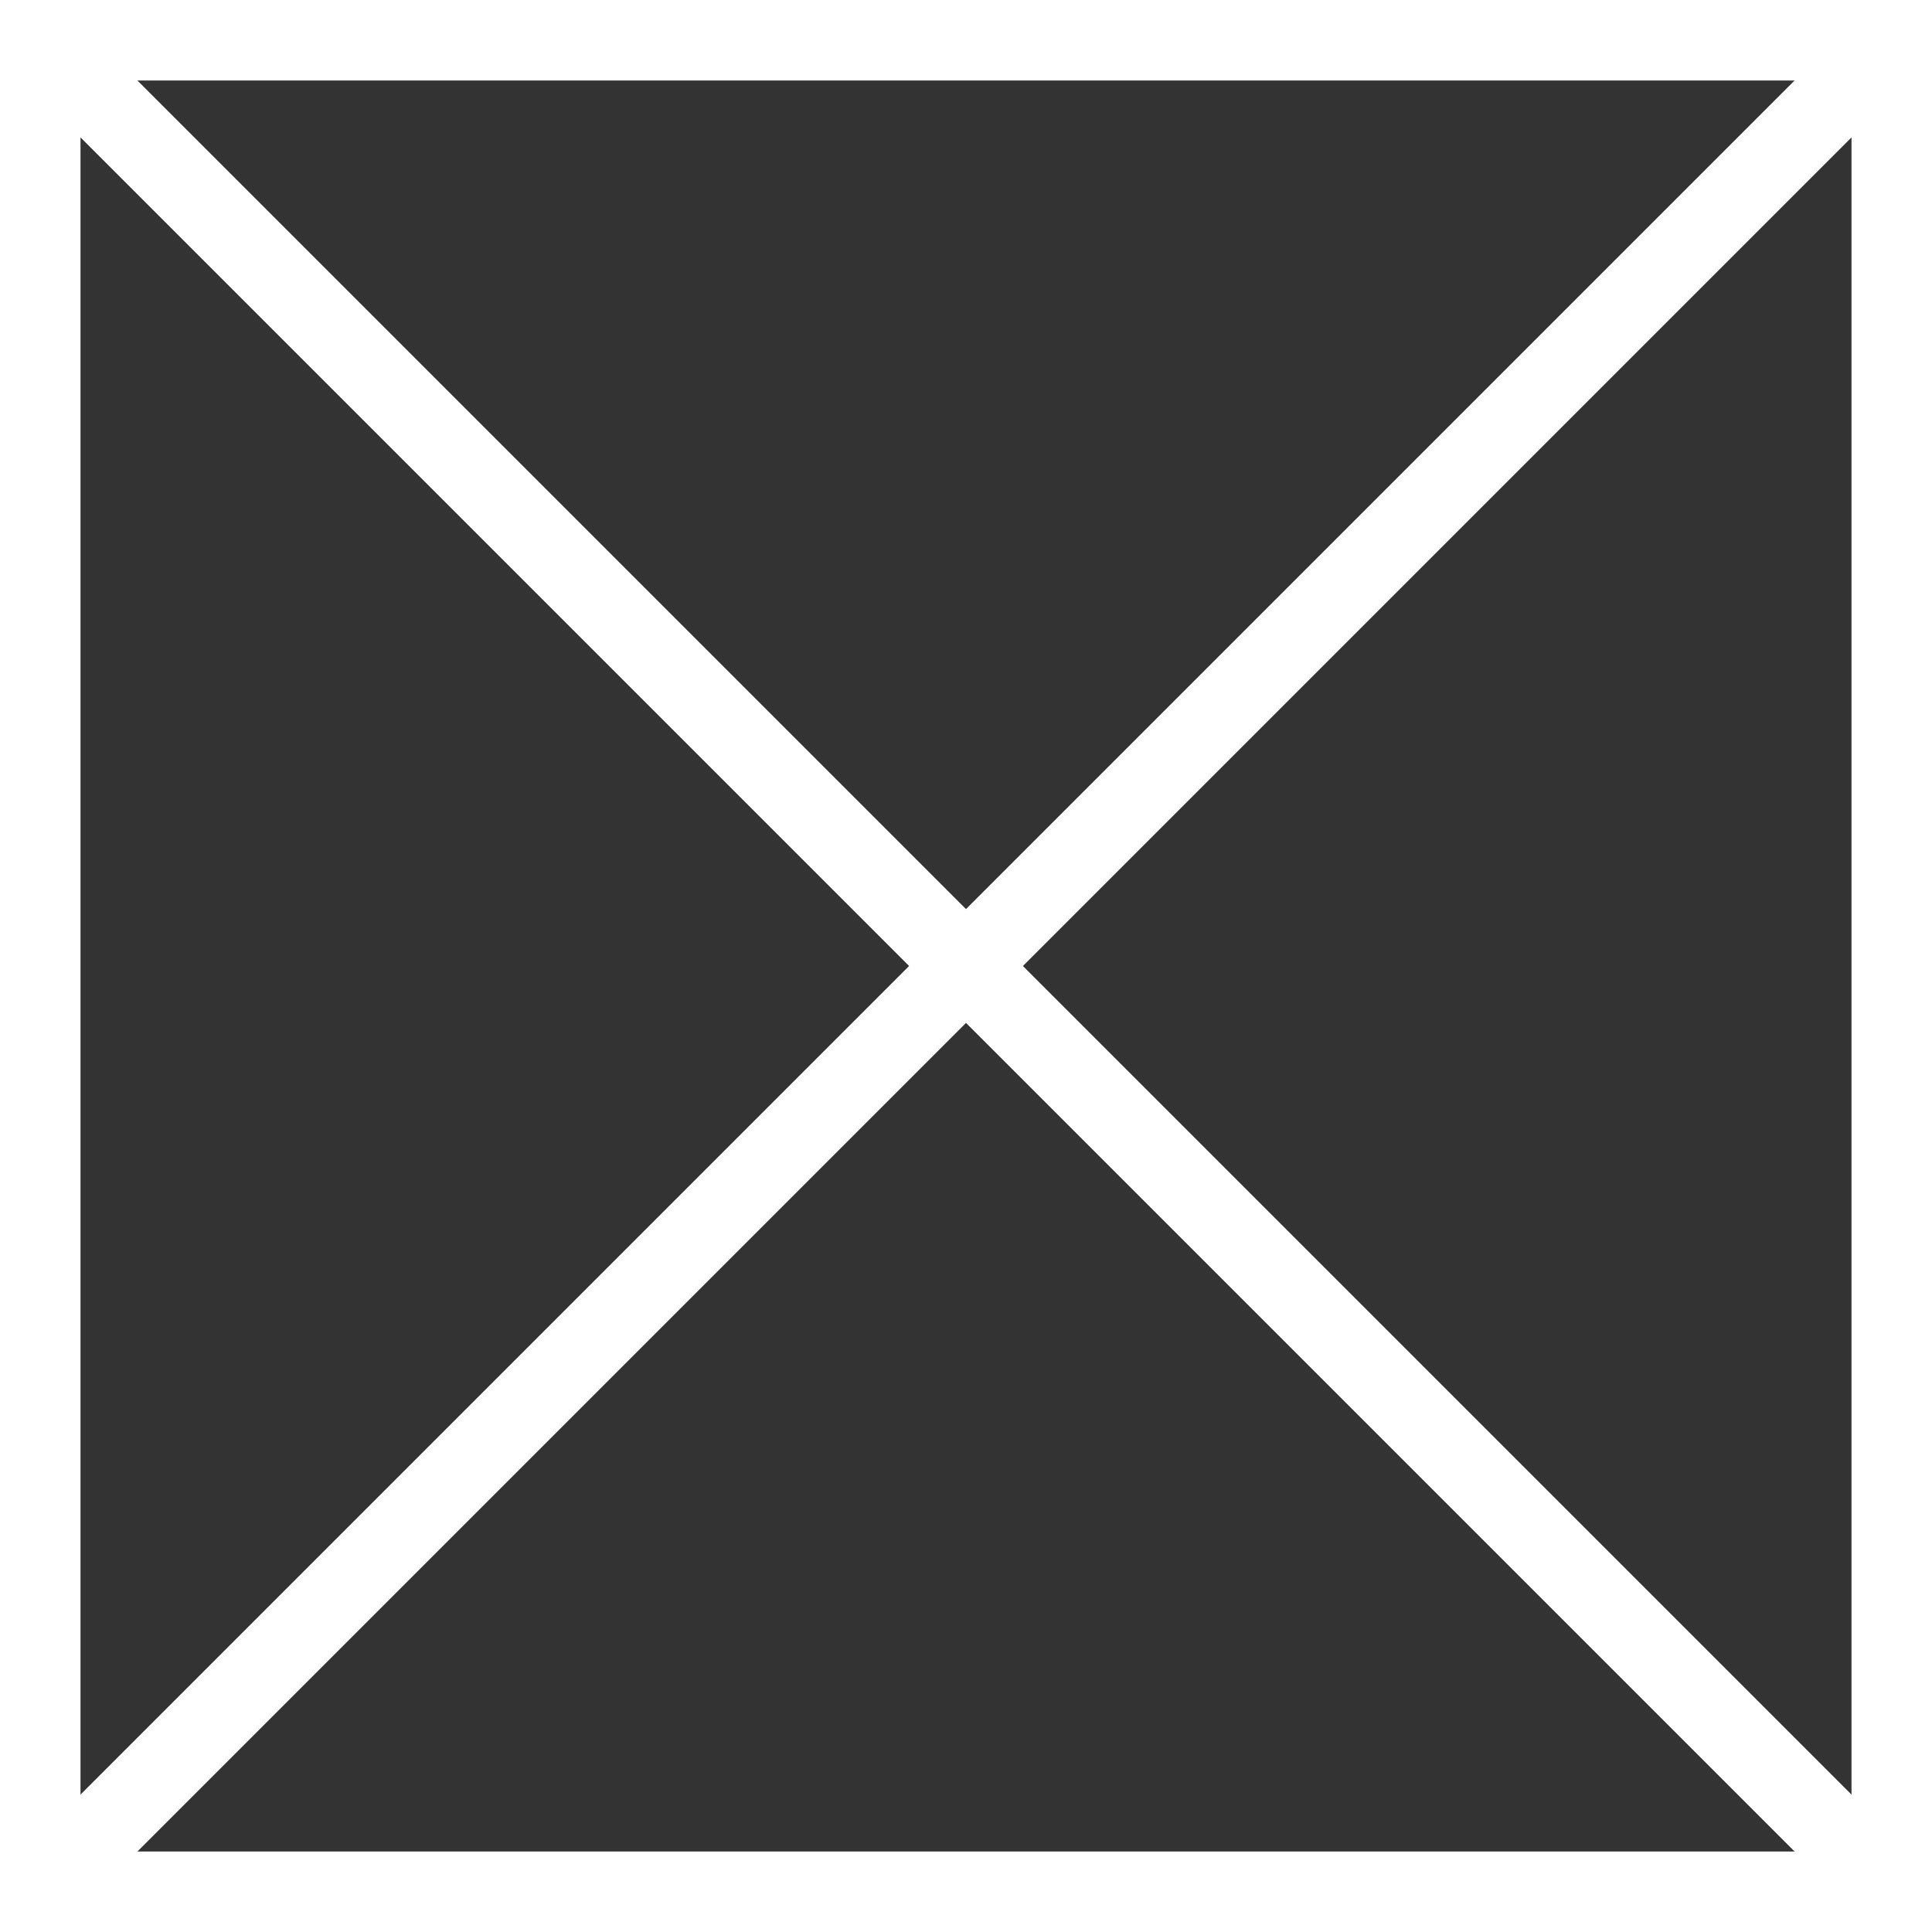 ﻿<?xml version="1.0" encoding="utf-8"?>
<svg version="1.1" xmlns:xlink="http://www.w3.org/1999/xlink" width="24px" height="24px" xmlns="http://www.w3.org/2000/svg">
  <rect width="100%" height="100%" fill="#333333" stroke="none"/>
  <g transform="matrix(1 0 0 1 -16 -94 )">
    <path d="M 16.5 94.5  L 39.5 94.5  L 39.5 117.5  L 16.5 117.5  L 16.5 94.5  Z " fill-rule="nonzero" fill="#ffffff" stroke="none" fill-opacity="0" />
    <path d="M 16.5 94.5  L 39.5 94.5  L 39.5 117.5  L 16.5 117.5  L 16.5 94.5  Z " stroke-width="1" stroke="#ffffff" fill="none" />
    <path d="M 16.354 94.354  L 39.646 117.646  M 39.646 94.354  L 16.354 117.646  " stroke-width="1" stroke="#ffffff" fill="none" />
  </g>
</svg>